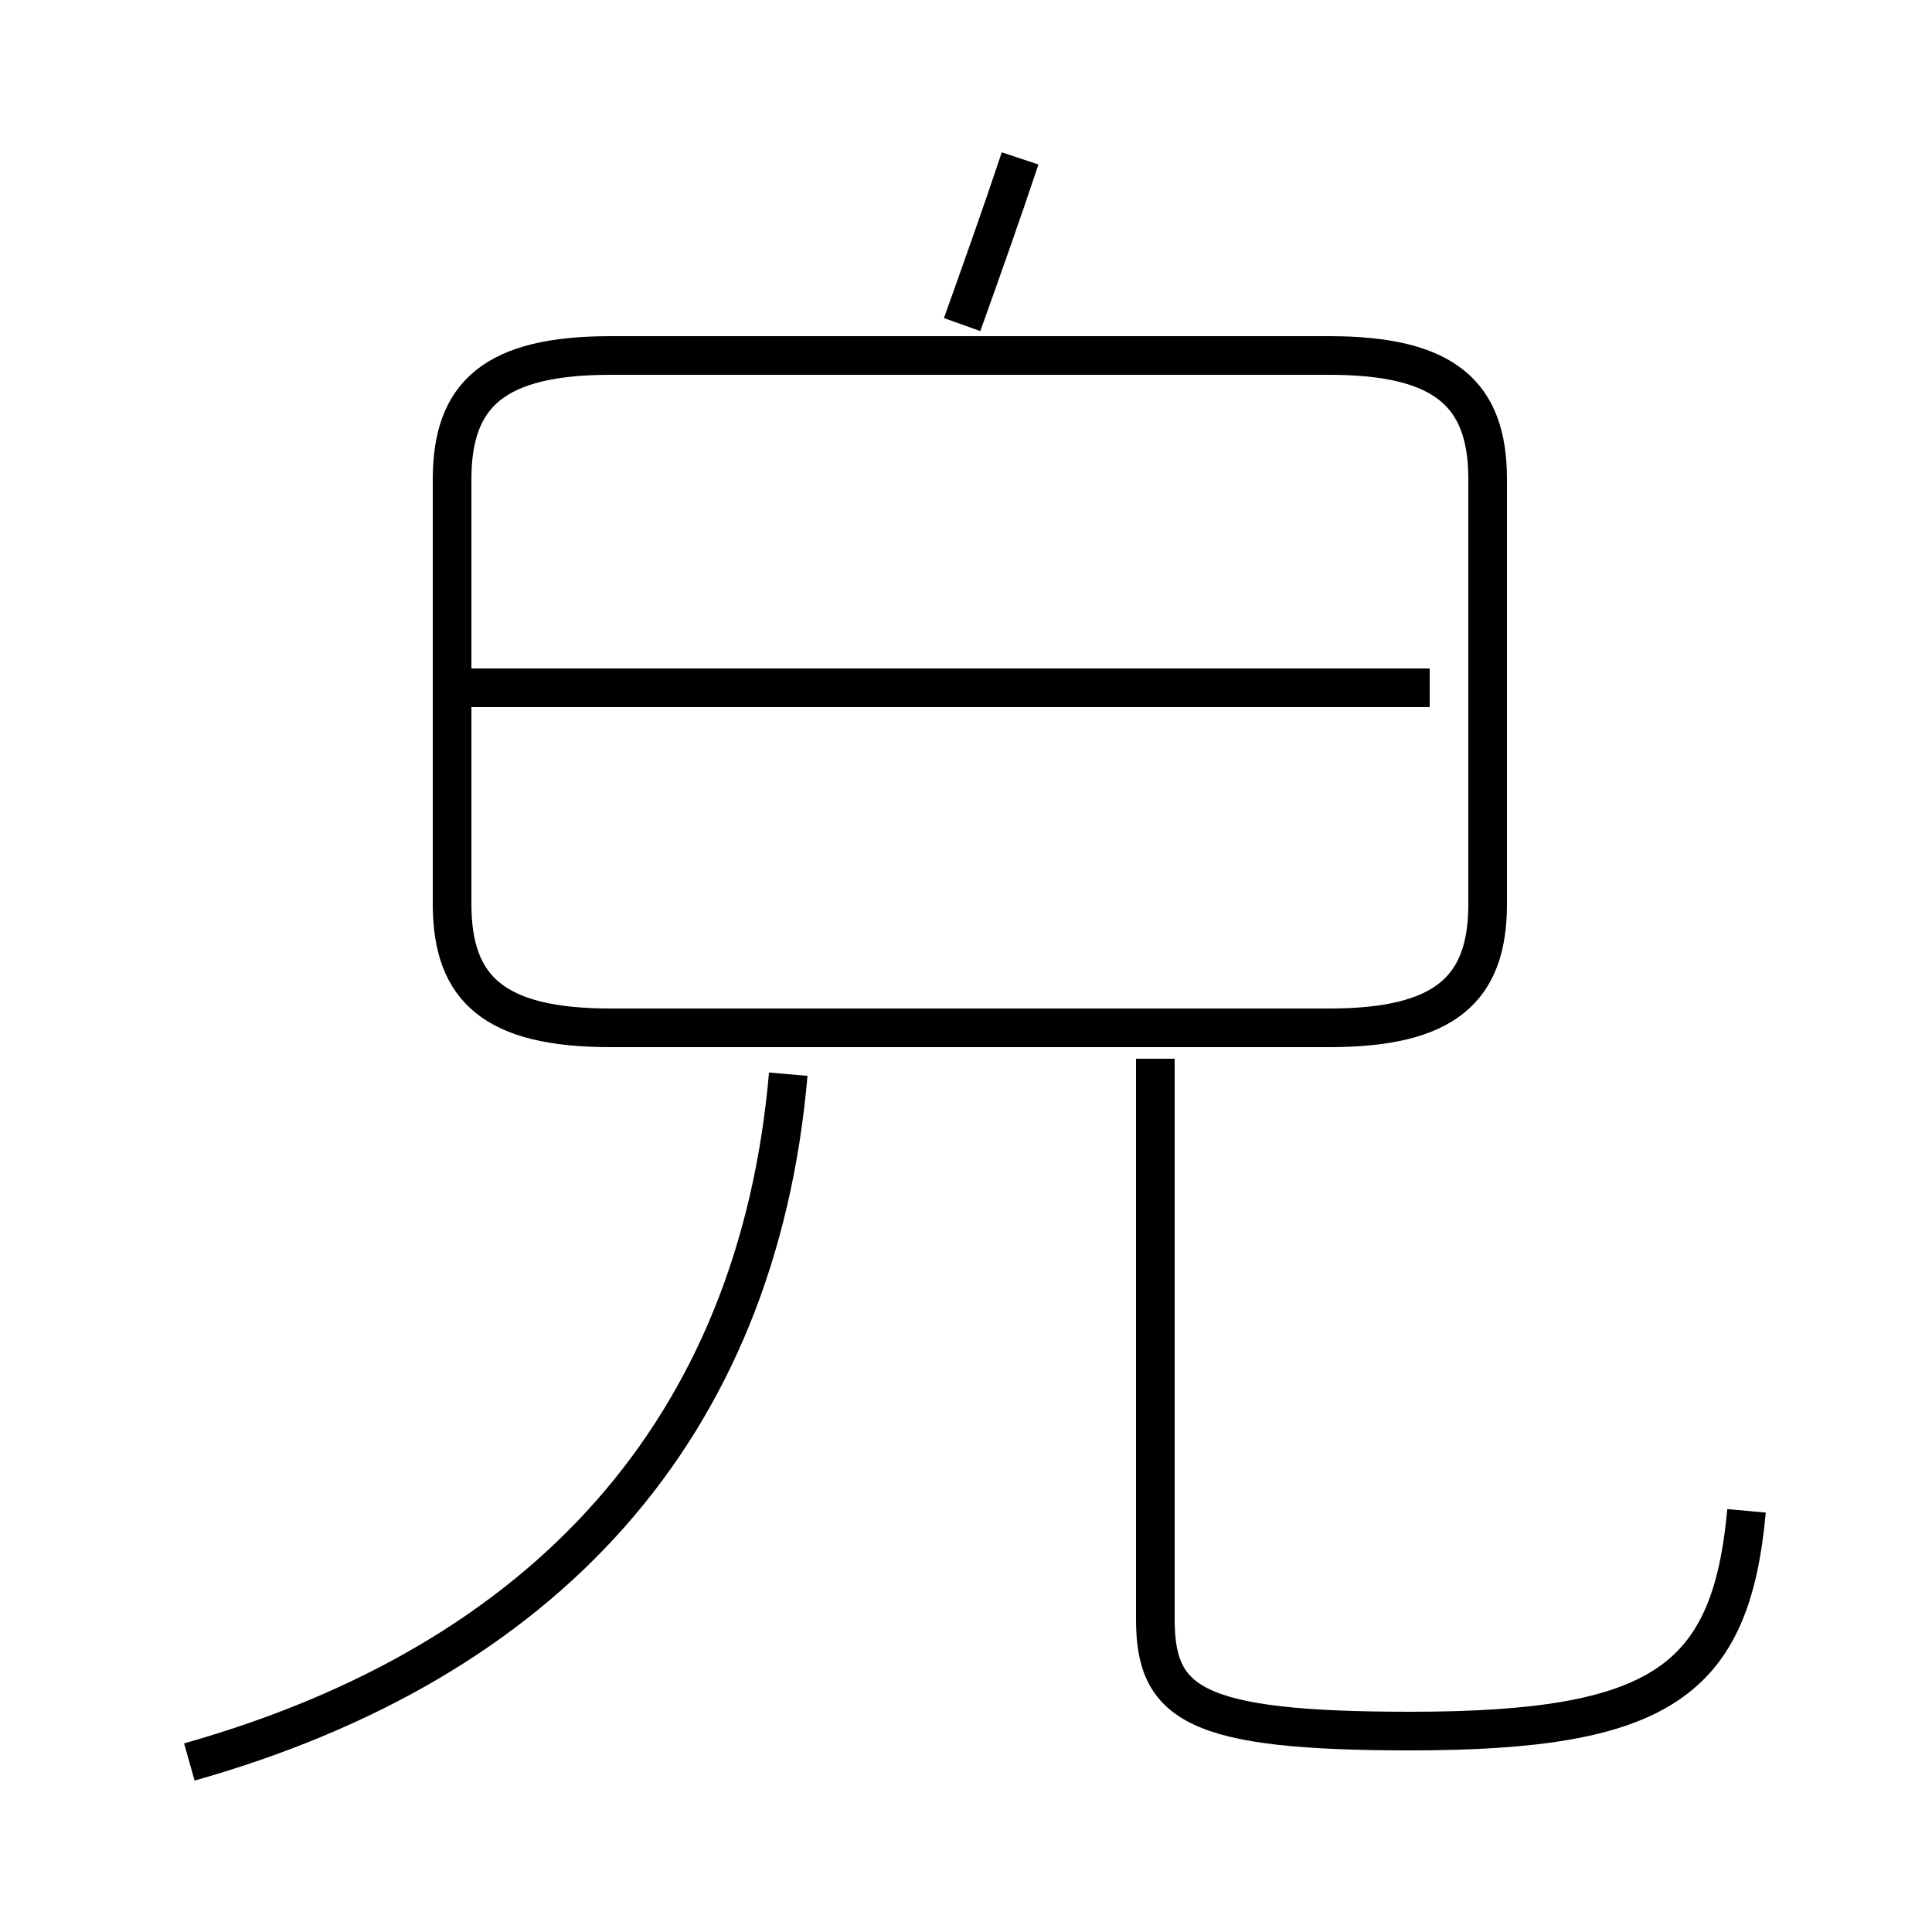 <?xml version='1.0' encoding='utf8'?>
<svg viewBox="0.0 -44.0 50.0 50.0" version="1.1" xmlns="http://www.w3.org/2000/svg">
<rect x="0.0" y="-44.0" width="50.0" height="50.0" fill="#808080" stroke="none"/>
<rect x="-1000" y="-1000" width="2000" height="2000" stroke="white" fill="white"/>
<g style="fill:none; stroke:#000000;  stroke-width:1">
<path d="M 4.9 -1.6 C 14.1 1.0 19.6 7.0 20.4 16.2 M 24.9 35.6 C 25.4 37.0 25.9 38.4 26.4 39.9 M 37.0 26.2 L 12.1 26.2 M 15.8 17.4 L 34.4 17.4 C 37.4 17.4 38.5 18.4 38.5 20.6 L 38.5 31.6 C 38.5 33.8 37.4 34.8 34.4 34.8 L 15.8 34.8 C 12.8 34.8 11.7 33.8 11.7 31.6 L 11.7 20.6 C 11.7 18.4 12.8 17.4 15.8 17.4 Z M 45.2 4.9 C 44.8 0.5 43.0 -0.8 36.5 -0.8 C 30.9 -0.8 29.9 -0.1 29.9 2.1 L 29.9 16.6" transform="scale(1, -1)" />
</g>
</svg>